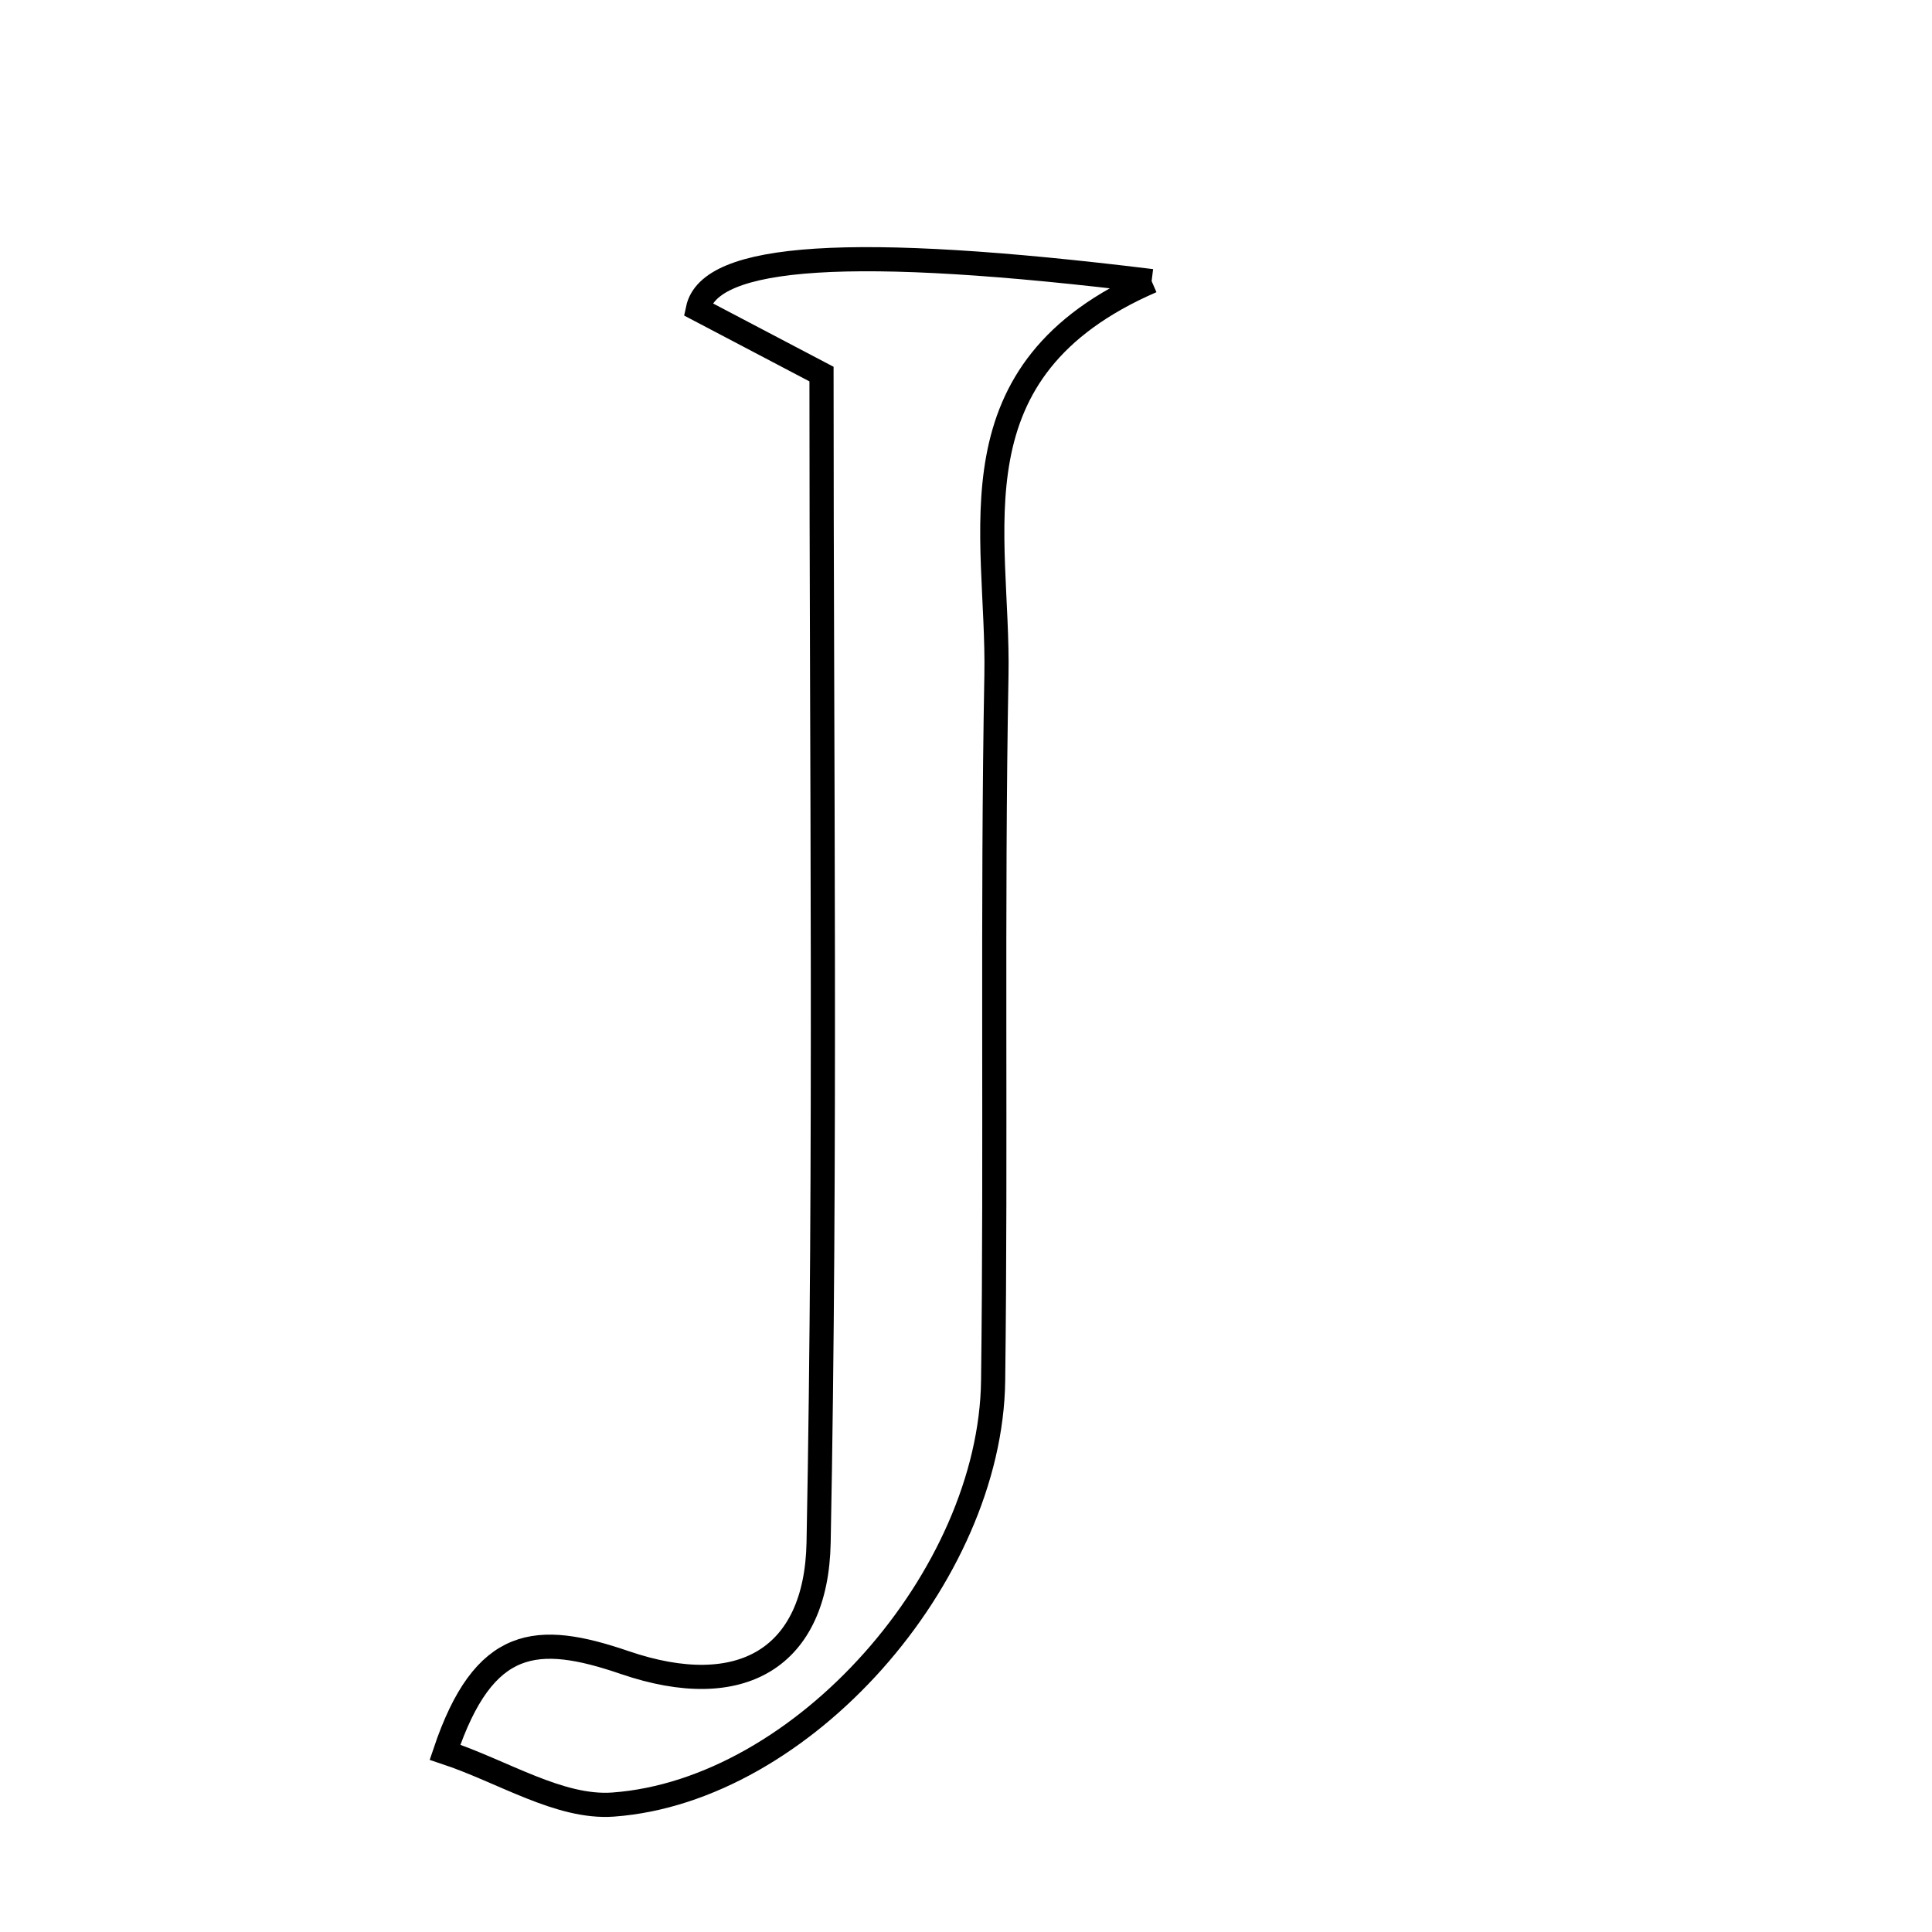 <svg xmlns="http://www.w3.org/2000/svg" viewBox="0.0 0.0 24.0 24.0" height="200px" width="200px"><path fill="none" stroke="black" stroke-width=".3" stroke-opacity="1.0"  filling="0" d="M14.306 3.492 C11.759 4.597 12.411 6.615 12.378 8.388 C12.324 11.308 12.374 14.23 12.337 17.151 C12.307 19.583 9.972 22.246 7.616 22.417 C6.95 22.465 6.247 22.005 5.528 21.767 C6.012 20.33 6.668 20.279 7.761 20.653 C9.211 21.149 10.141 20.594 10.169 19.164 C10.262 14.332 10.205 9.496 10.205 4.647 C9.642 4.352 9.15 4.093 8.669 3.84 C8.813 3.157 10.573 3.034 14.306 3.492"></path></svg>